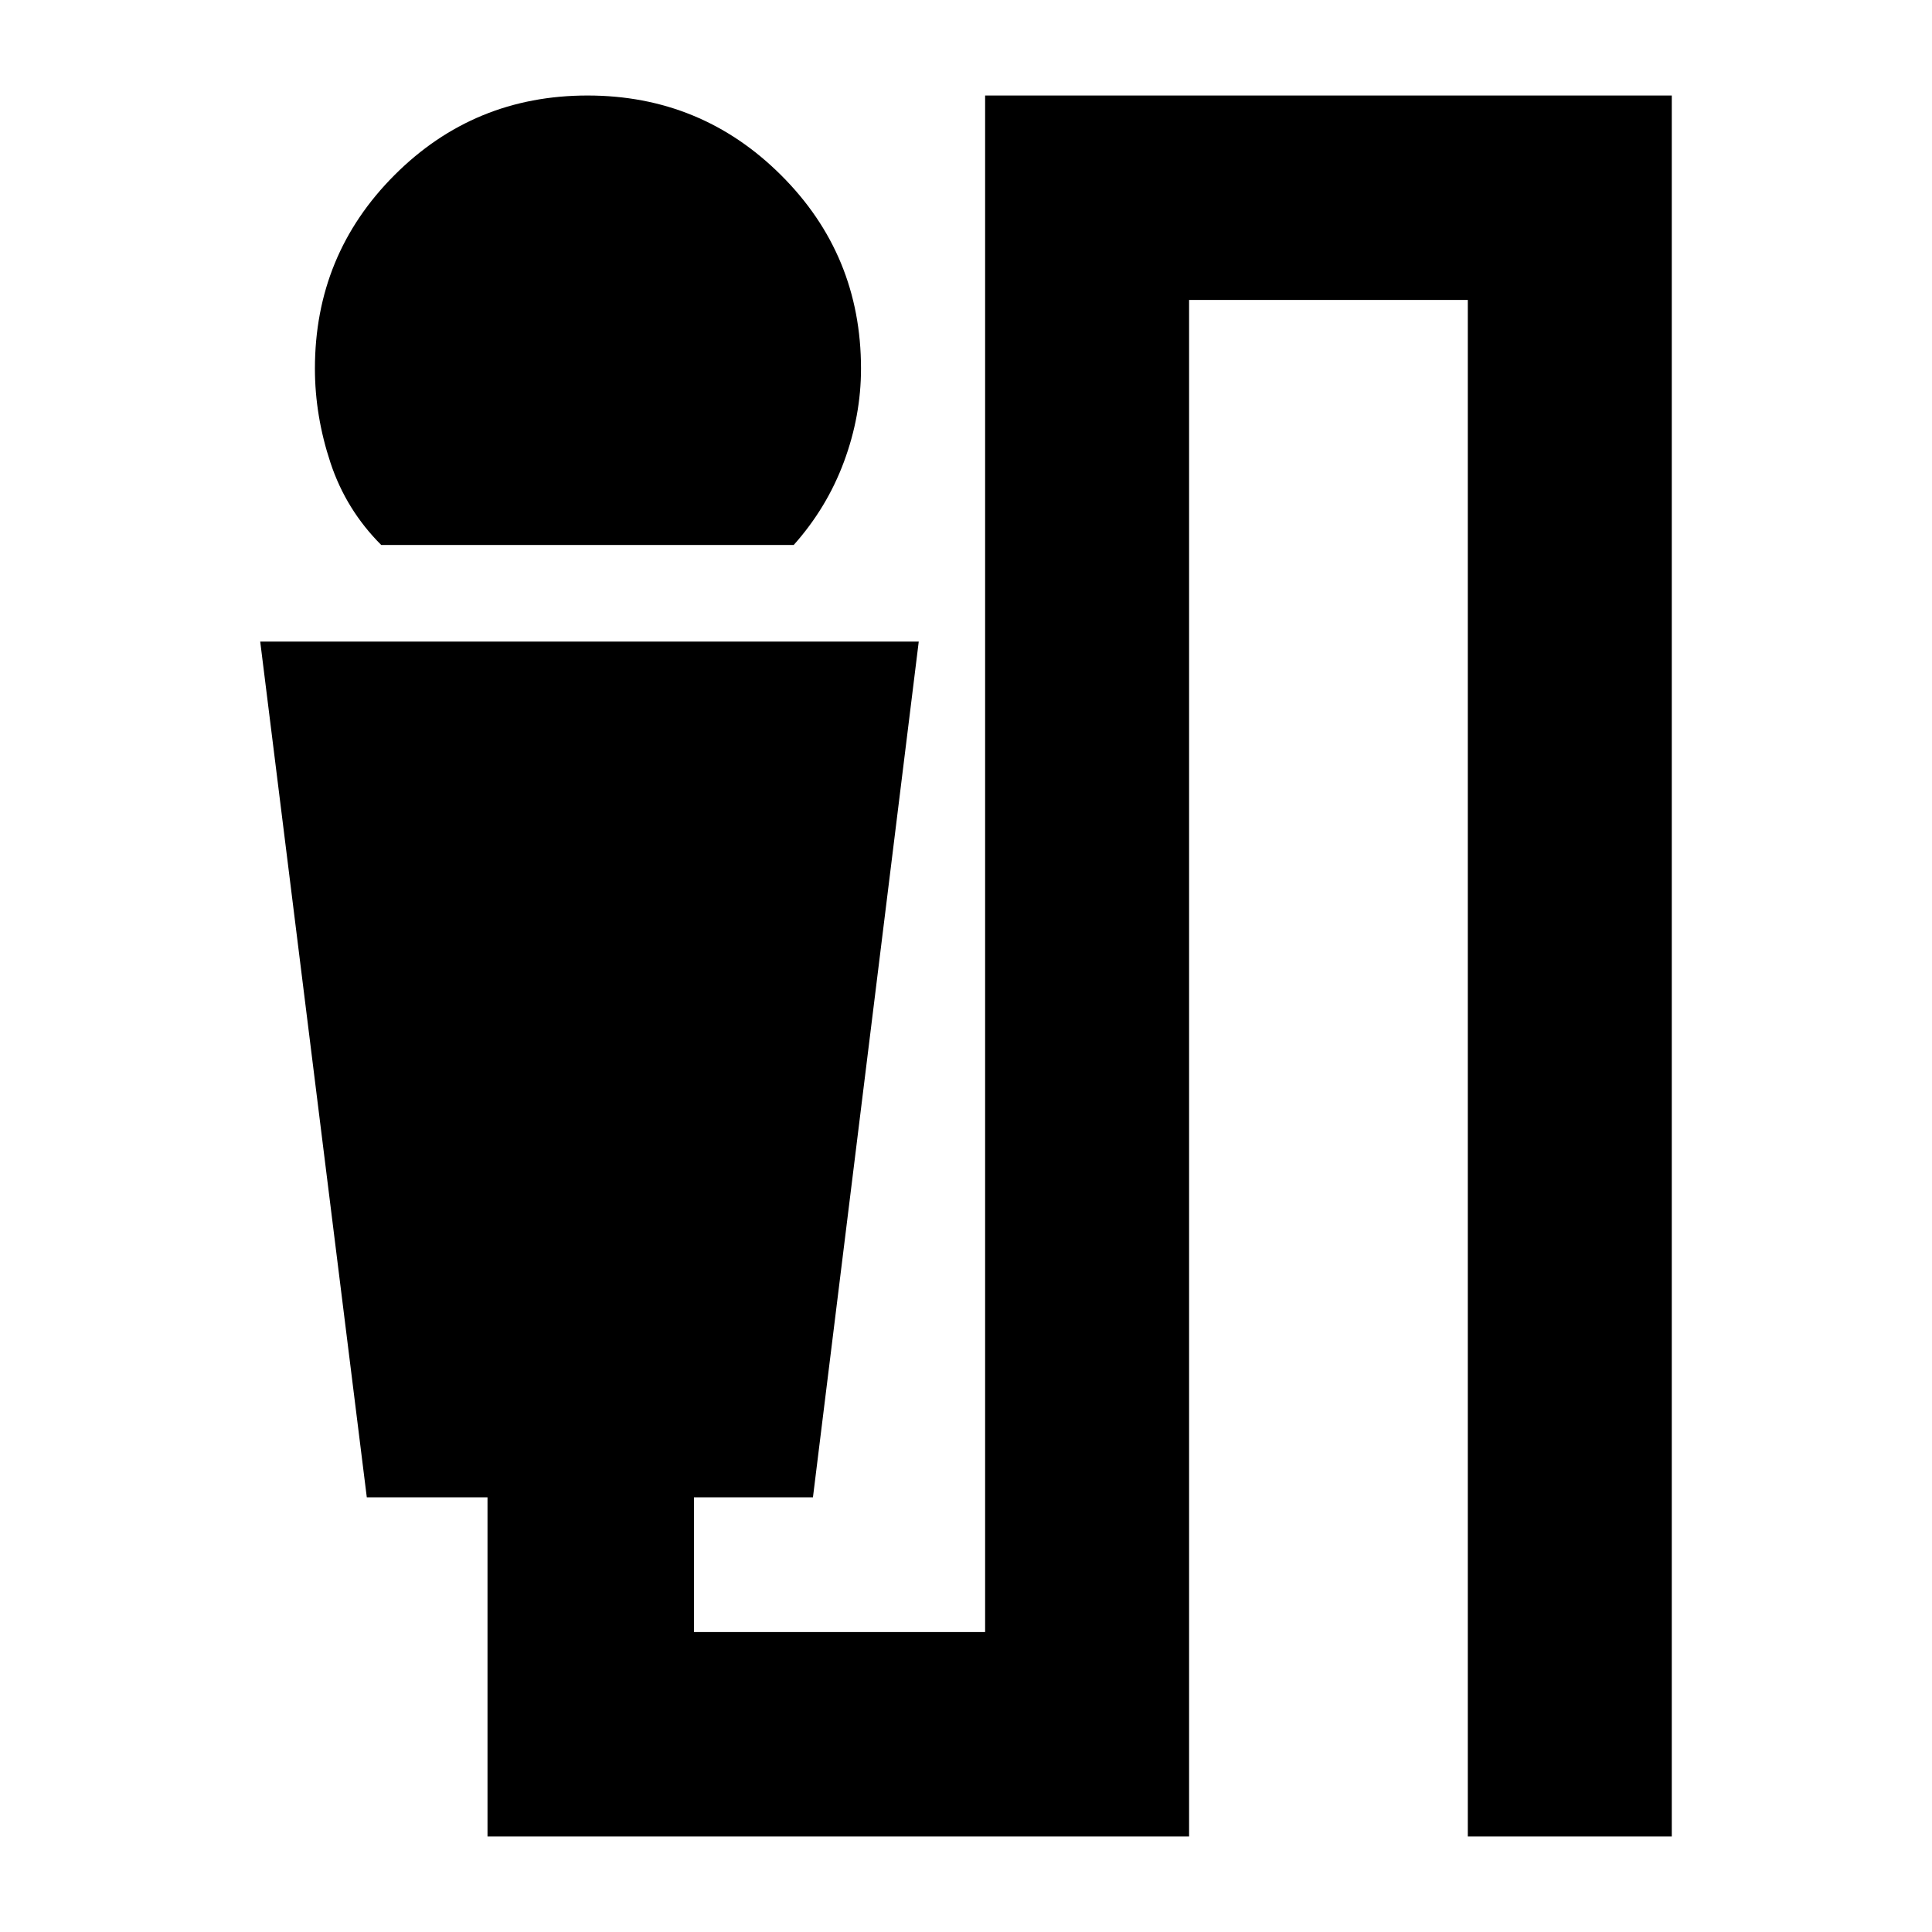 <svg xmlns="http://www.w3.org/2000/svg" height="20" viewBox="0 -960 960 960" width="20"><path d="M189.43-689.2q-17.47-17.47-25.21-40.83-7.74-23.36-7.74-46.81 0-56.55 39.51-96.12 39.51-39.58 95.96-39.58 56.44 0 96.16 39.58 39.72 39.57 39.72 96.12 0 23.45-8.48 46.31-8.48 22.86-24.96 41.33H189.43Zm52.81 641.74V-216h-59.98L129.3-641.2h327.22L403.95-216h-59.12v66.96H489.5v-763.5h341.2v865.08H729.35v-763.5h-138.5v763.5H242.24Z"/></svg>